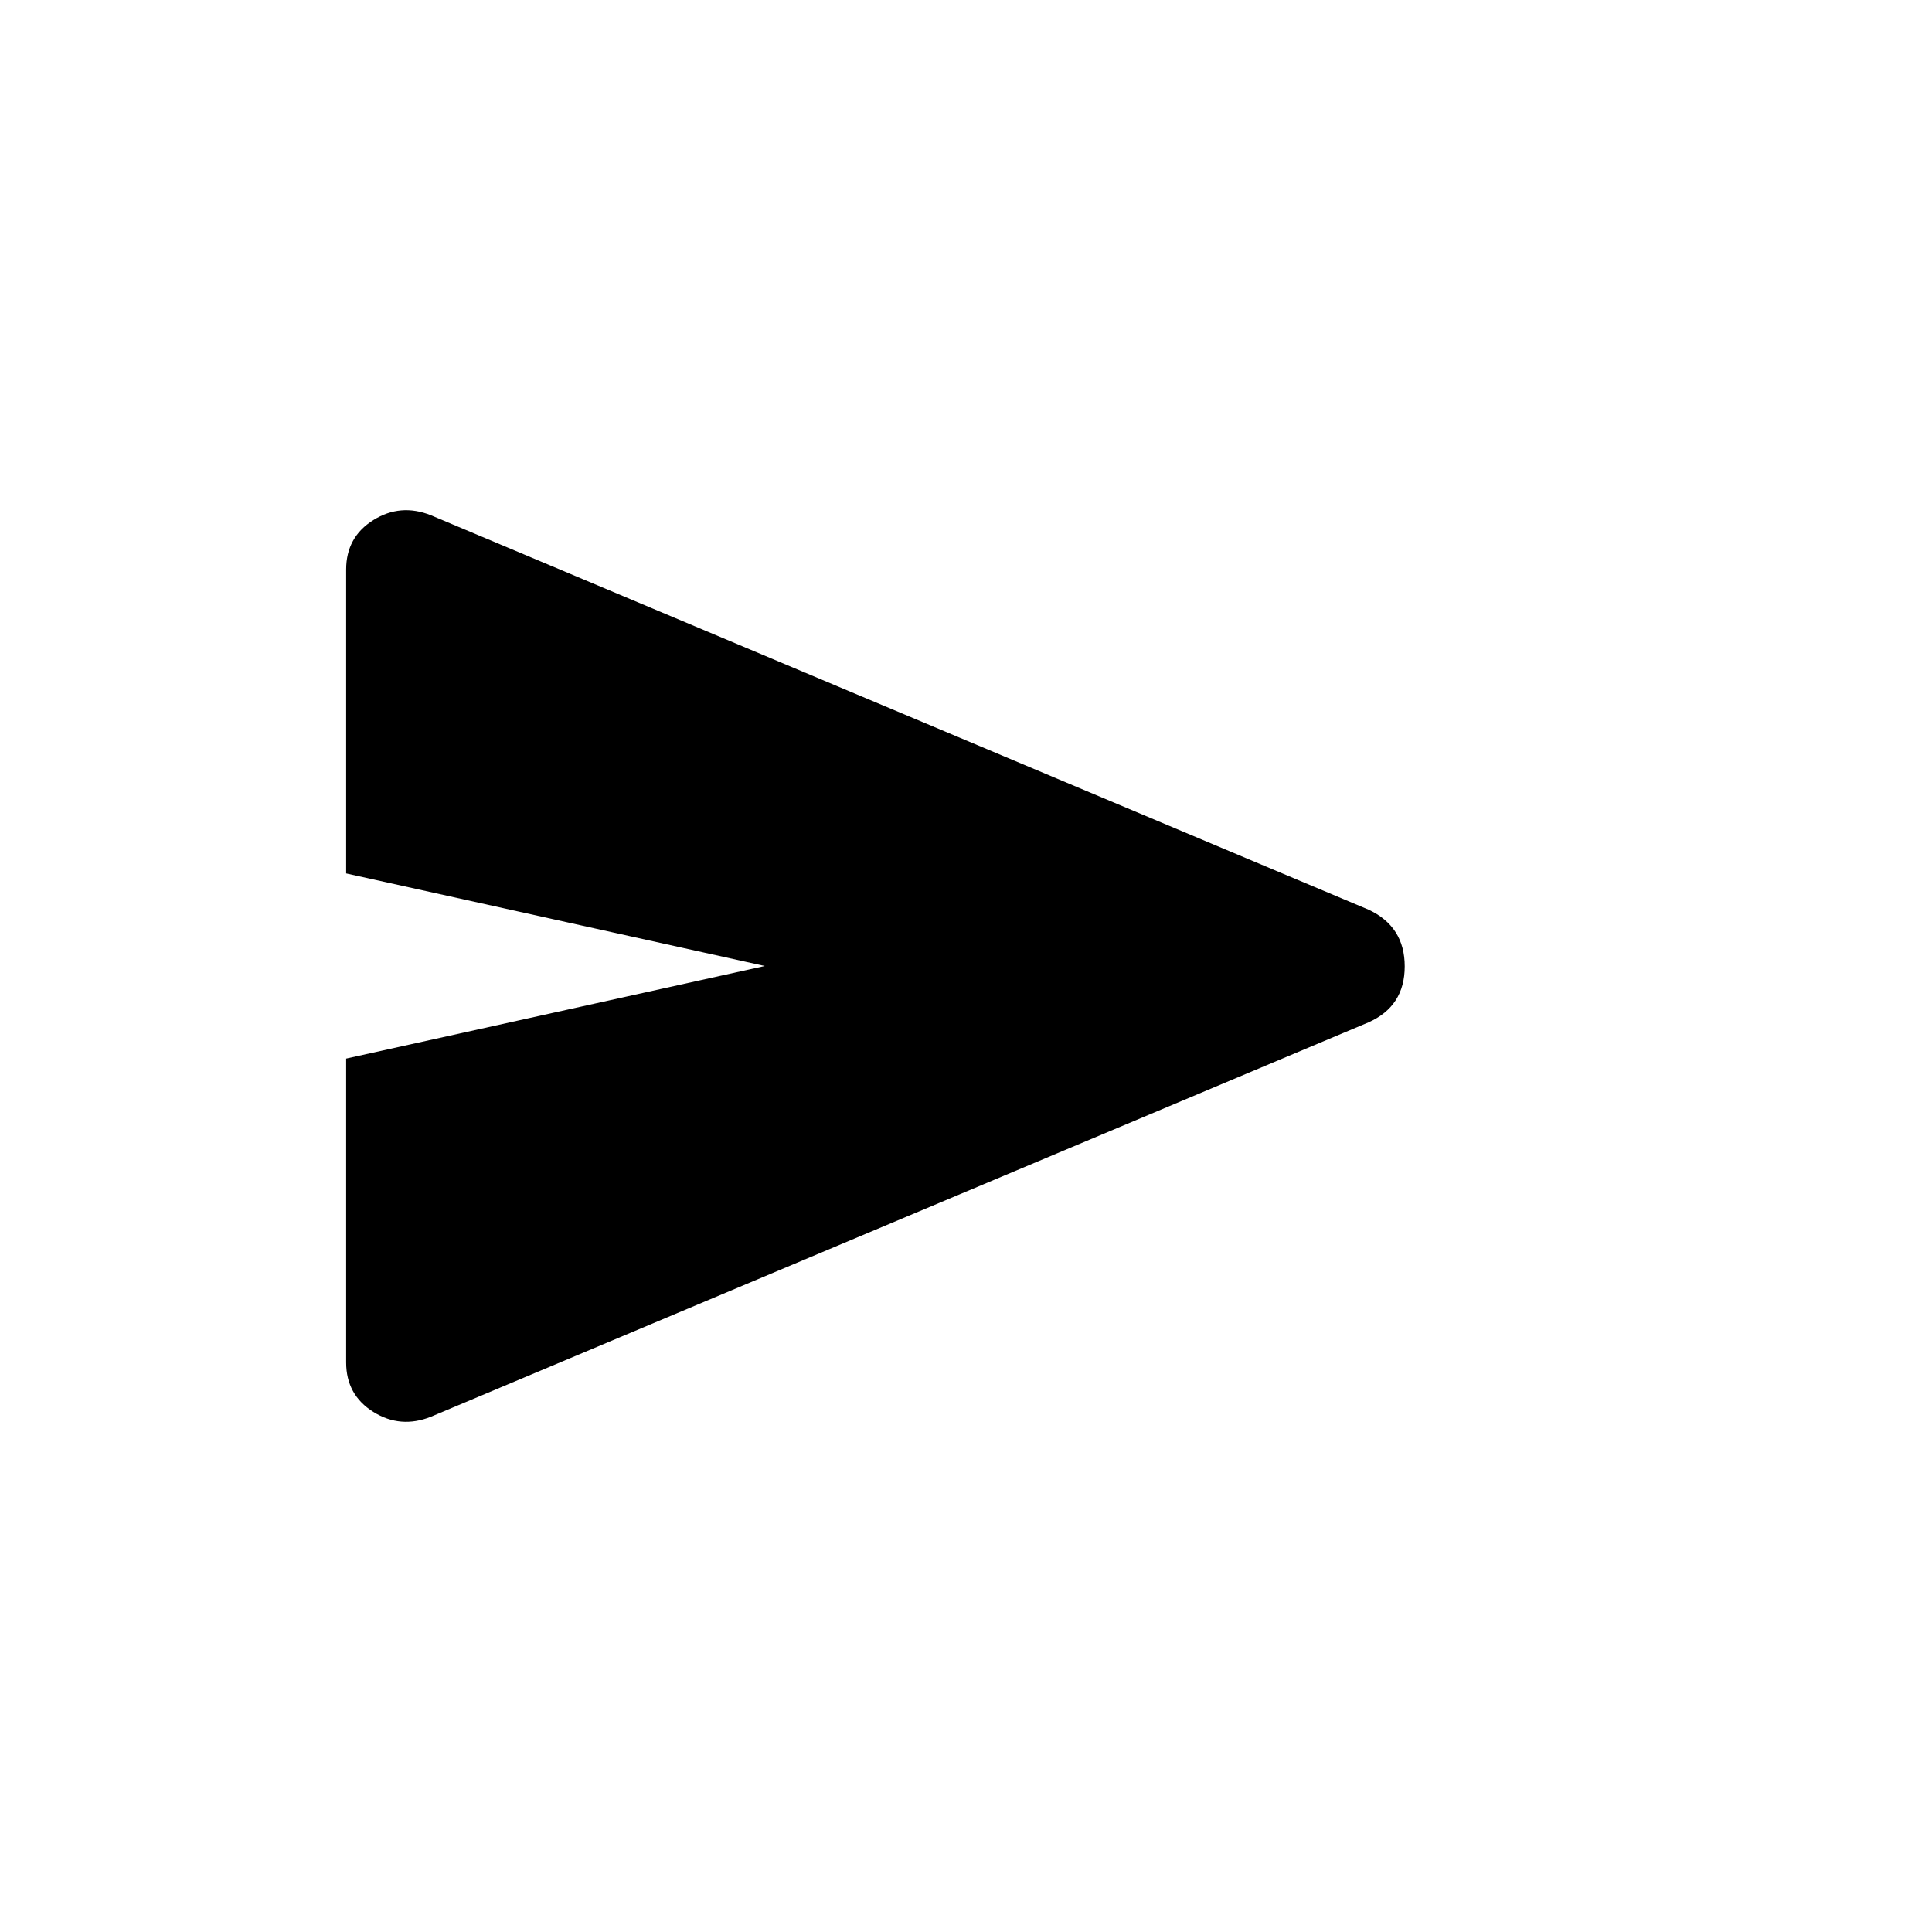 <svg xmlns="http://www.w3.org/2000/svg" height="24" viewBox="0 -960 960 960" width="24"><path d="M214.13-256.03Q199-250 185.5-258.43 172-266.87 172-283v-151l208-46-208-46v-151q0-16.13 13.5-24.57 13.5-8.43 28.63-2.4L680-508q18 8.38 18 28.19Q698-460 680-452L214.13-256.03Z"/></svg>